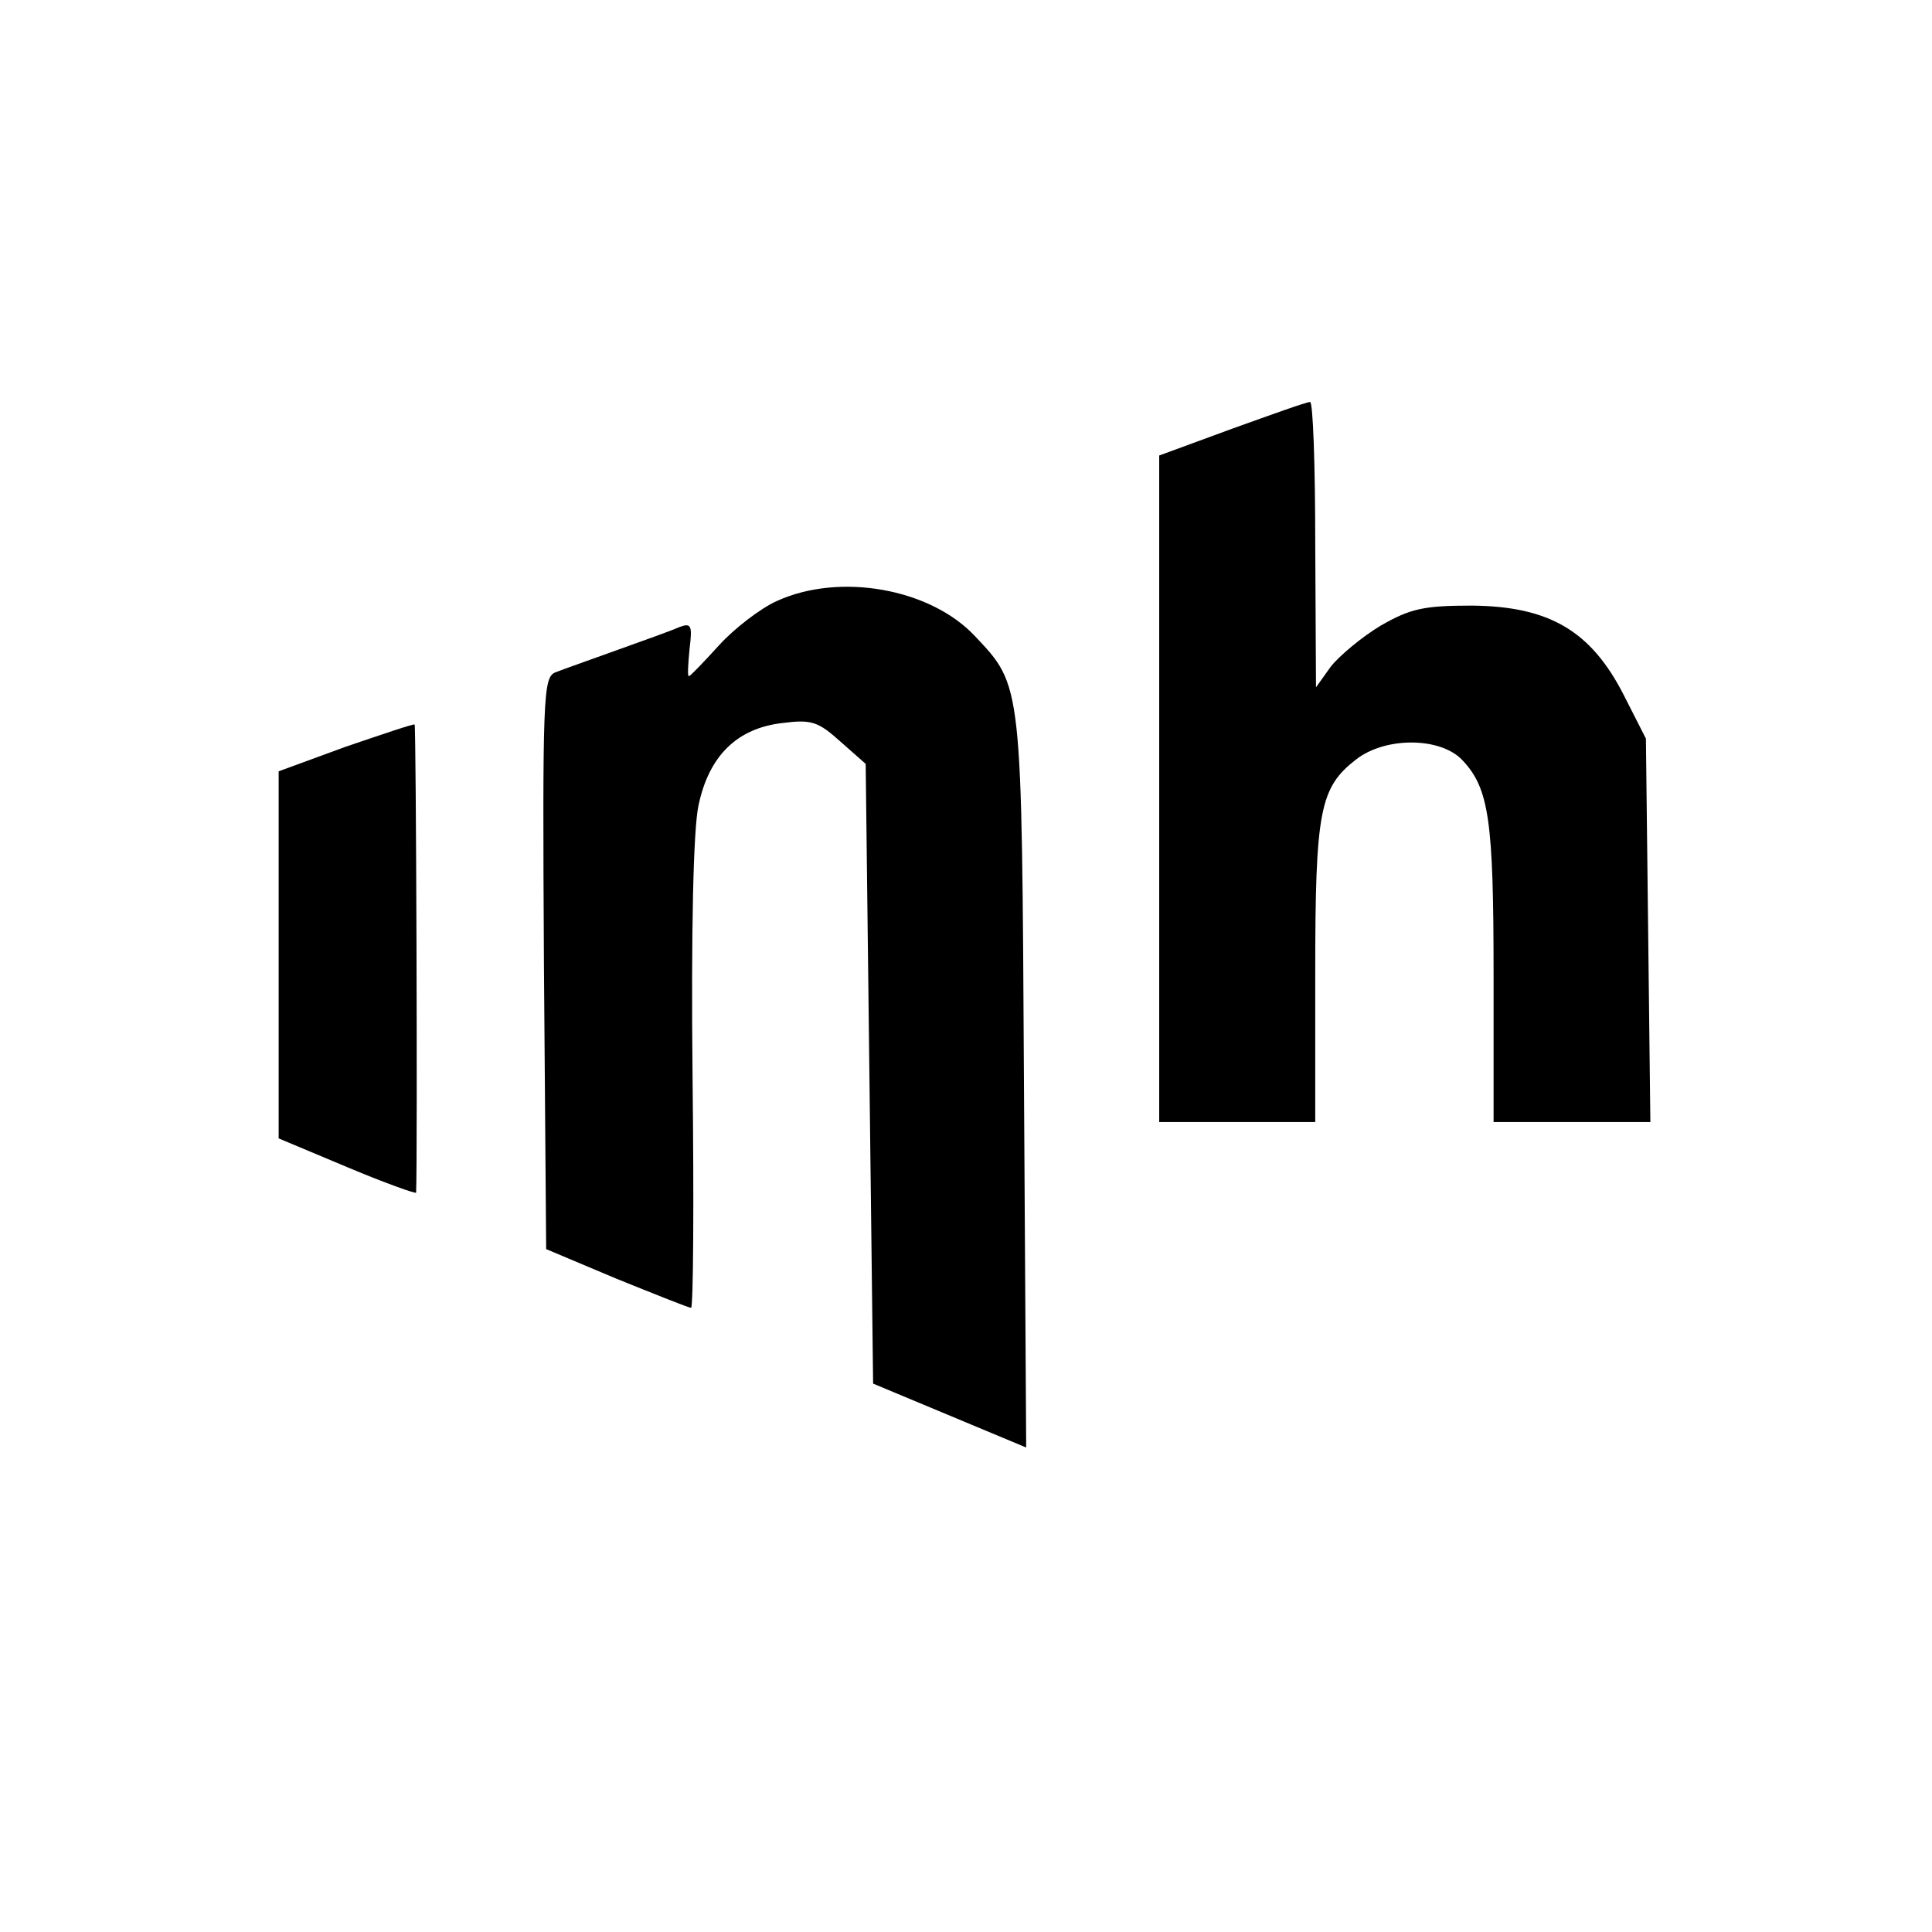 <?xml version="1.0" standalone="no"?>
<!DOCTYPE svg PUBLIC "-//W3C//DTD SVG 20010904//EN"
 "http://www.w3.org/TR/2001/REC-SVG-20010904/DTD/svg10.dtd">
<svg version="1.0" xmlns="http://www.w3.org/2000/svg"
 width="260pt" height="260pt" viewBox="0 0 260 260"
 preserveAspectRatio="xMidYMid meet">
<g transform="translate(0,260) scale(0.1,-0.1)"
fill="#000000" stroke="none">
<path d="M1658 2023 l-98 -36 0 -448 0 -449 105 0 105 0 0 200 c0 219 6 250
55 288 40 31 114 30 143 -1 36 -38 42 -81 42 -289 l0 -198 106 0 105 0 -3 258
-3 258 -30 59 c-44 86 -100 119 -204 120 -65 0 -83 -4 -123 -27 -25 -15 -55
-40 -67 -55 l-20 -28 -1 193 c0 105 -3 192 -7 191 -5 0 -52 -17 -105 -36z"/>
<path d="M1045 1791 c-22 -10 -57 -37 -77 -59 -21 -23 -39 -42 -41 -42 -2 0
-1 16 1 37 4 32 2 35 -14 29 -11 -5 -48 -18 -84 -31 -36 -13 -73 -26 -83 -30
-16 -7 -17 -33 -15 -392 l3 -384 95 -40 c52 -21 97 -39 100 -39 3 0 4 140 2
312 -2 194 1 332 8 364 14 67 52 104 113 111 39 5 48 2 78 -25 l34 -30 5 -417
5 -417 103 -43 103 -43 -3 491 c-3 540 -2 533 -66 601 -60 64 -182 86 -267 47z"/>
<path d="M465 1595 l-90 -33 0 -247 0 -247 93 -39 c50 -21 92 -36 92 -34 2 54
0 628 -2 630 -2 1 -43 -13 -93 -30z"/>
</g>
</svg>
